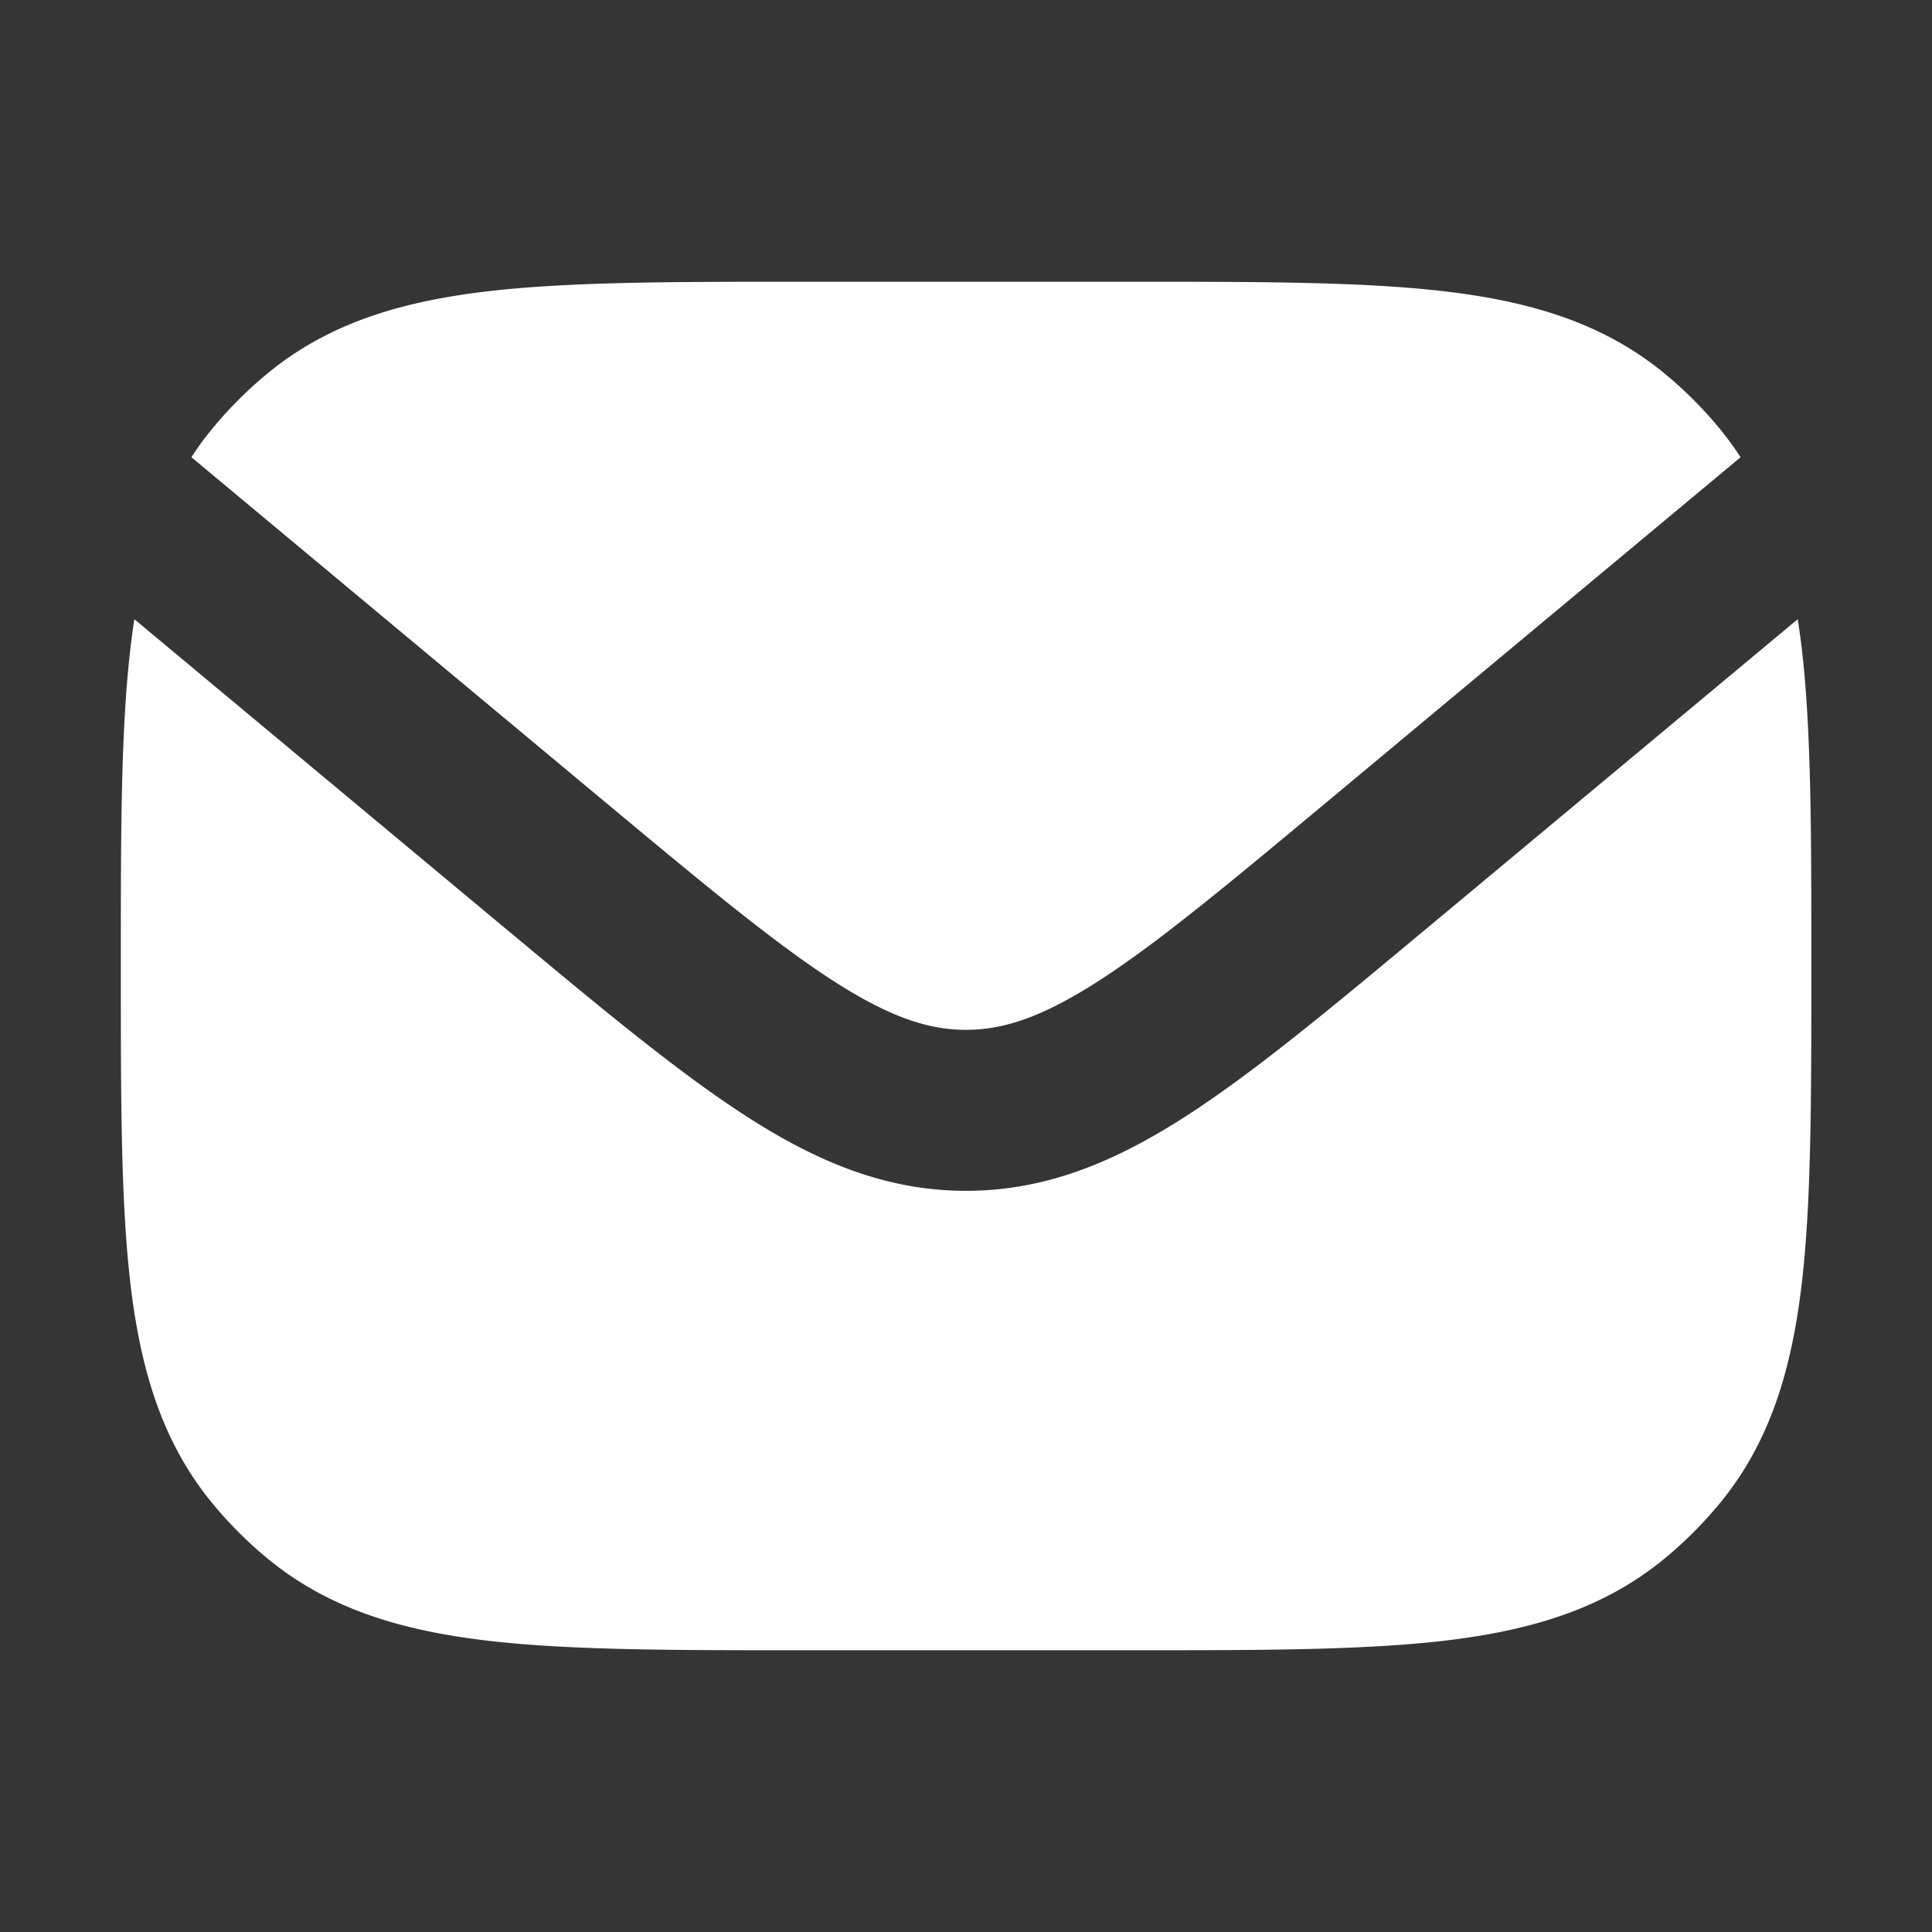 <svg xmlns="http://www.w3.org/2000/svg" width="24" height="24" fill="none"><rect width="100%" height="100%" fill="#333333" stroke="none"/><path fill="#fff" fill-opacity=".01" d="M24 0v24H0V0z"/><path fill="#FFFFFF" fill-rule="evenodd" d="M14.063 3.5H9.937c-1.59 0-2.872 0-3.891.12-1.055.125-1.957.39-2.718 1.015-.253.208-.485.44-.693.693-.094.114-.18.231-.257.352l5.14 4.284c1.245 1.037 2.108 1.754 2.837 2.223.706.454 1.185.606 1.645.606.46 0 .939-.152 1.645-.606.729-.469 1.592-1.186 2.836-2.223l5.141-4.284a3.908 3.908 0 0 0-.257-.352 5.005 5.005 0 0 0-.693-.693c-.76-.624-1.663-.89-2.718-1.015-1.019-.12-2.3-.12-3.89-.12m8.268 4.192-4.57 3.809-.05.041c-1.181.985-2.14 1.783-2.985 2.327-.88.566-1.738.924-2.726.924s-1.846-.357-2.726-.924c-.846-.544-1.804-1.342-2.986-2.327l-.05-.041-4.57-3.809a9.529 9.529 0 0 0-.048.354c-.12 1.019-.12 2.3-.12 3.89v.127c0 1.59 0 2.872.12 3.891.125 1.055.39 1.957 1.015 2.718.208.253.44.485.693.693.76.625 1.663.89 2.718 1.015 1.019.12 2.3.12 3.89.12h4.127c1.59 0 2.872 0 3.891-.12 1.055-.125 1.957-.39 2.718-1.015.253-.208.485-.44.693-.693.625-.76.89-1.663 1.015-2.718.12-1.019.12-2.3.12-3.89v-.127c0-1.59 0-2.872-.12-3.891a9.444 9.444 0 0 0-.049-.354" clip-rule="evenodd"/></svg>